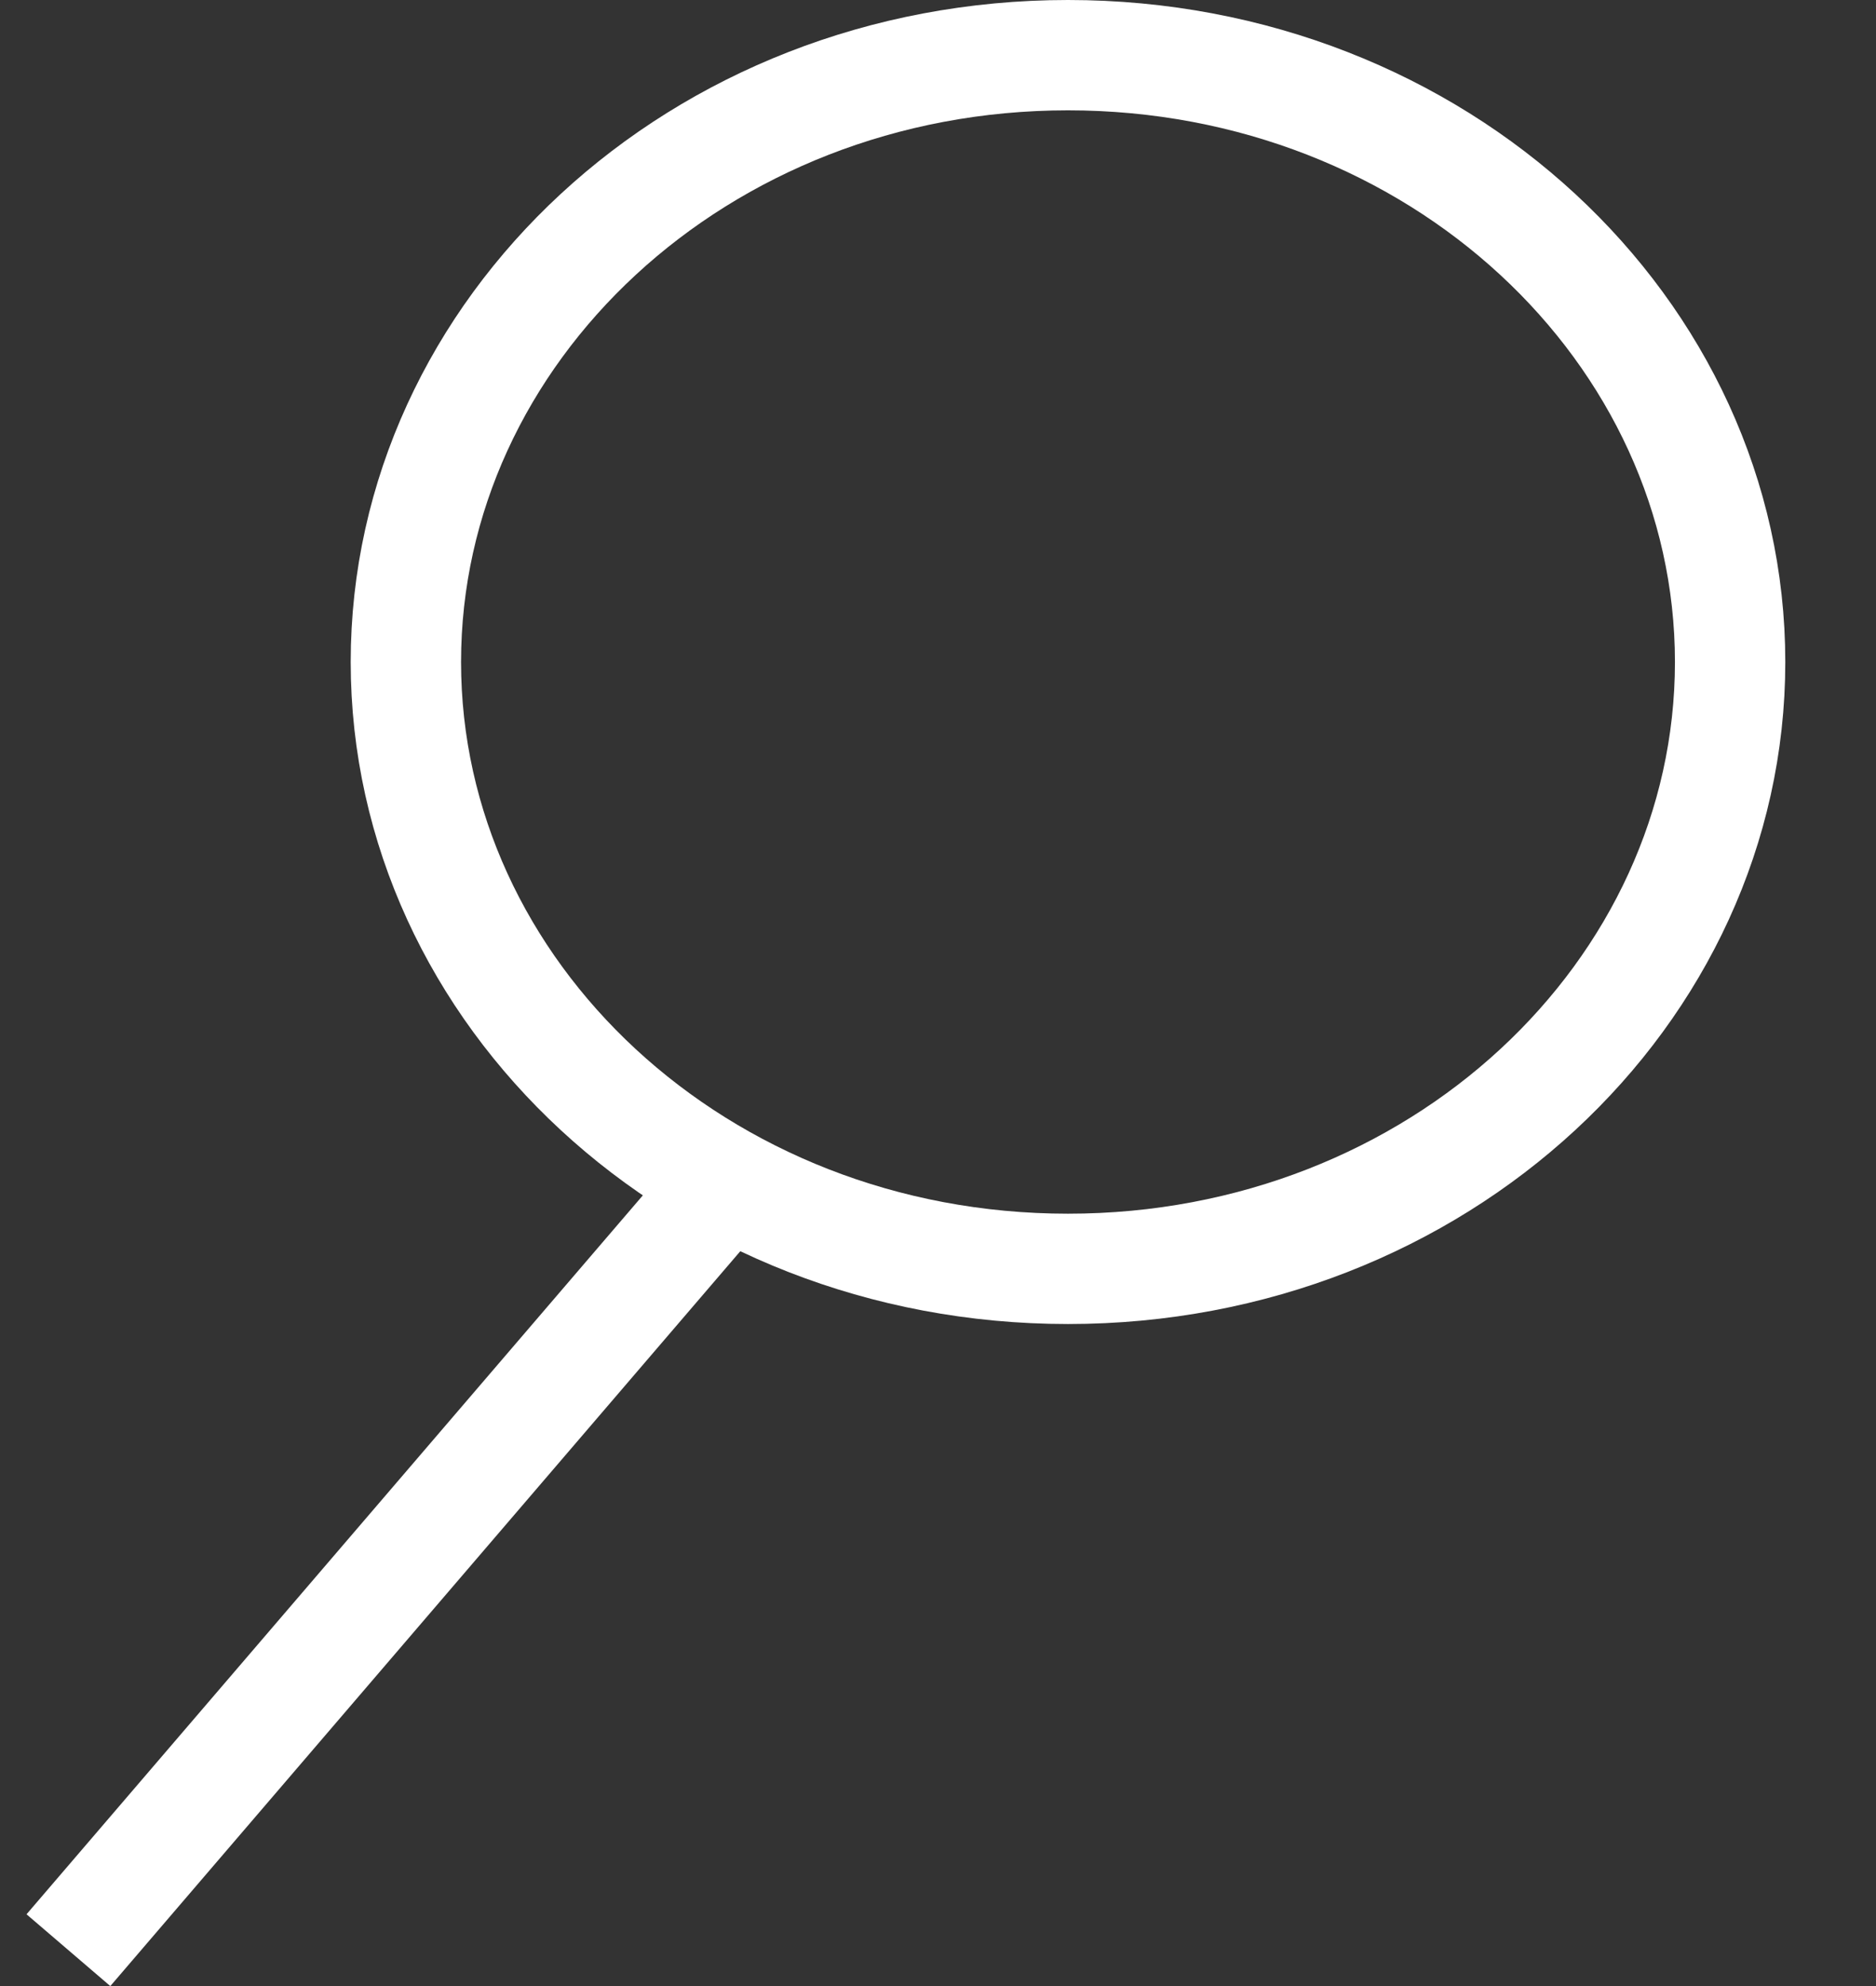 <svg width="17" height="18" viewBox="0 0 17 18" fill="none" xmlns="http://www.w3.org/2000/svg">
<rect x="0" y="0" width="17" height="18" fill="#333333" stroke="none"/>
<path d="M15.678 6C15.678 9.001 13.03 11.5 9.678 11.5C6.326 11.5 3.678 9.001 3.678 6C3.678 2.999 6.326 0.5 9.678 0.5C13.03 0.5 15.678 2.999 15.678 6Z" stroke="white"/>
<line x1="0.62" y1="17.675" x2="6.62" y2="10.675" stroke="white"/>
</svg>
